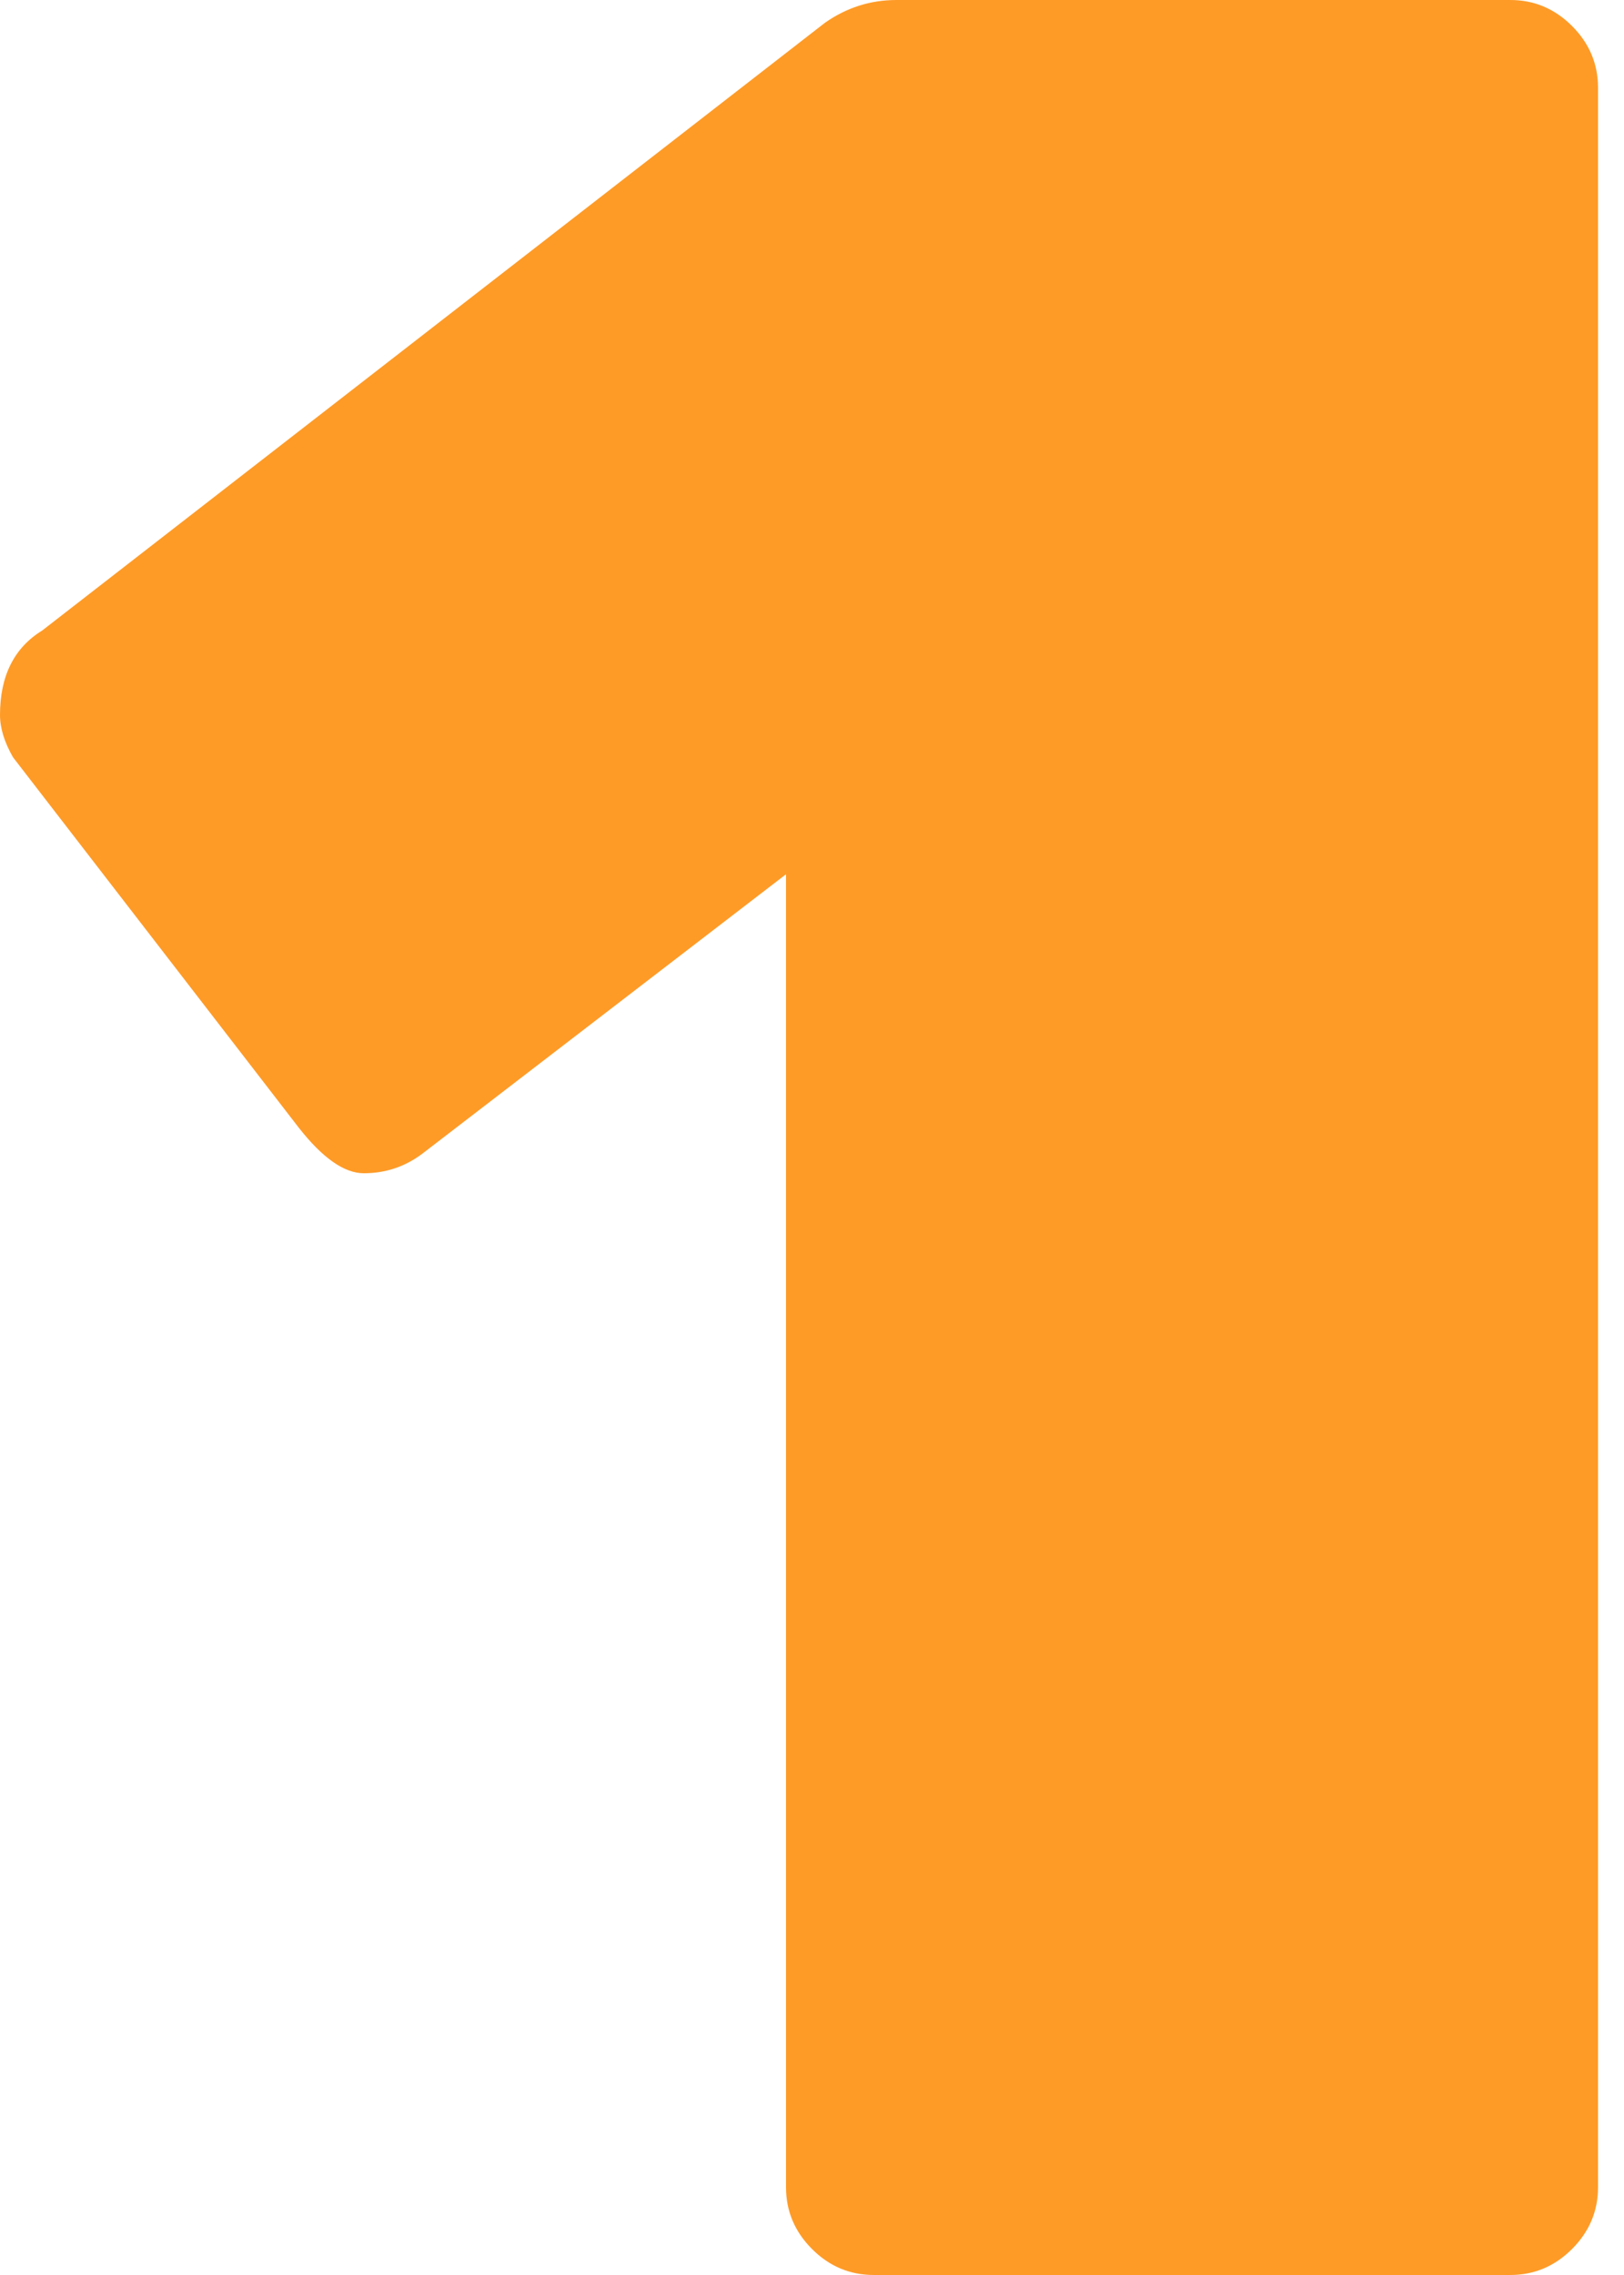 <svg width="50" height="70" viewBox="0 0 50 70" fill="none" xmlns="http://www.w3.org/2000/svg">
<path d="M49.2 2.7V67.3C49.2 68.033 48.933 68.667 48.4 69.2C47.867 69.733 47.233 70 46.5 70H26.9C26.167 70 25.533 69.733 25 69.2C24.467 68.667 24.2 68.033 24.2 67.3V26.9L13 35.5C12.467 35.9 11.867 36.1 11.2 36.1C10.6 36.1 9.933 35.633 9.2 34.7L0.4 23.3C0.133 22.833 7.07805e-08 22.4 7.07805e-08 22C7.07805e-08 20.8 0.433 19.933 1.3 19.4L25.4 0.7C26.067 0.233 26.8 -4.76837e-06 27.6 -4.76837e-06H46.5C47.233 -4.76837e-06 47.867 0.267 48.4 0.8C48.933 1.333 49.2 1.967 49.2 2.7Z" fill="#FE9B27"/>
</svg>
